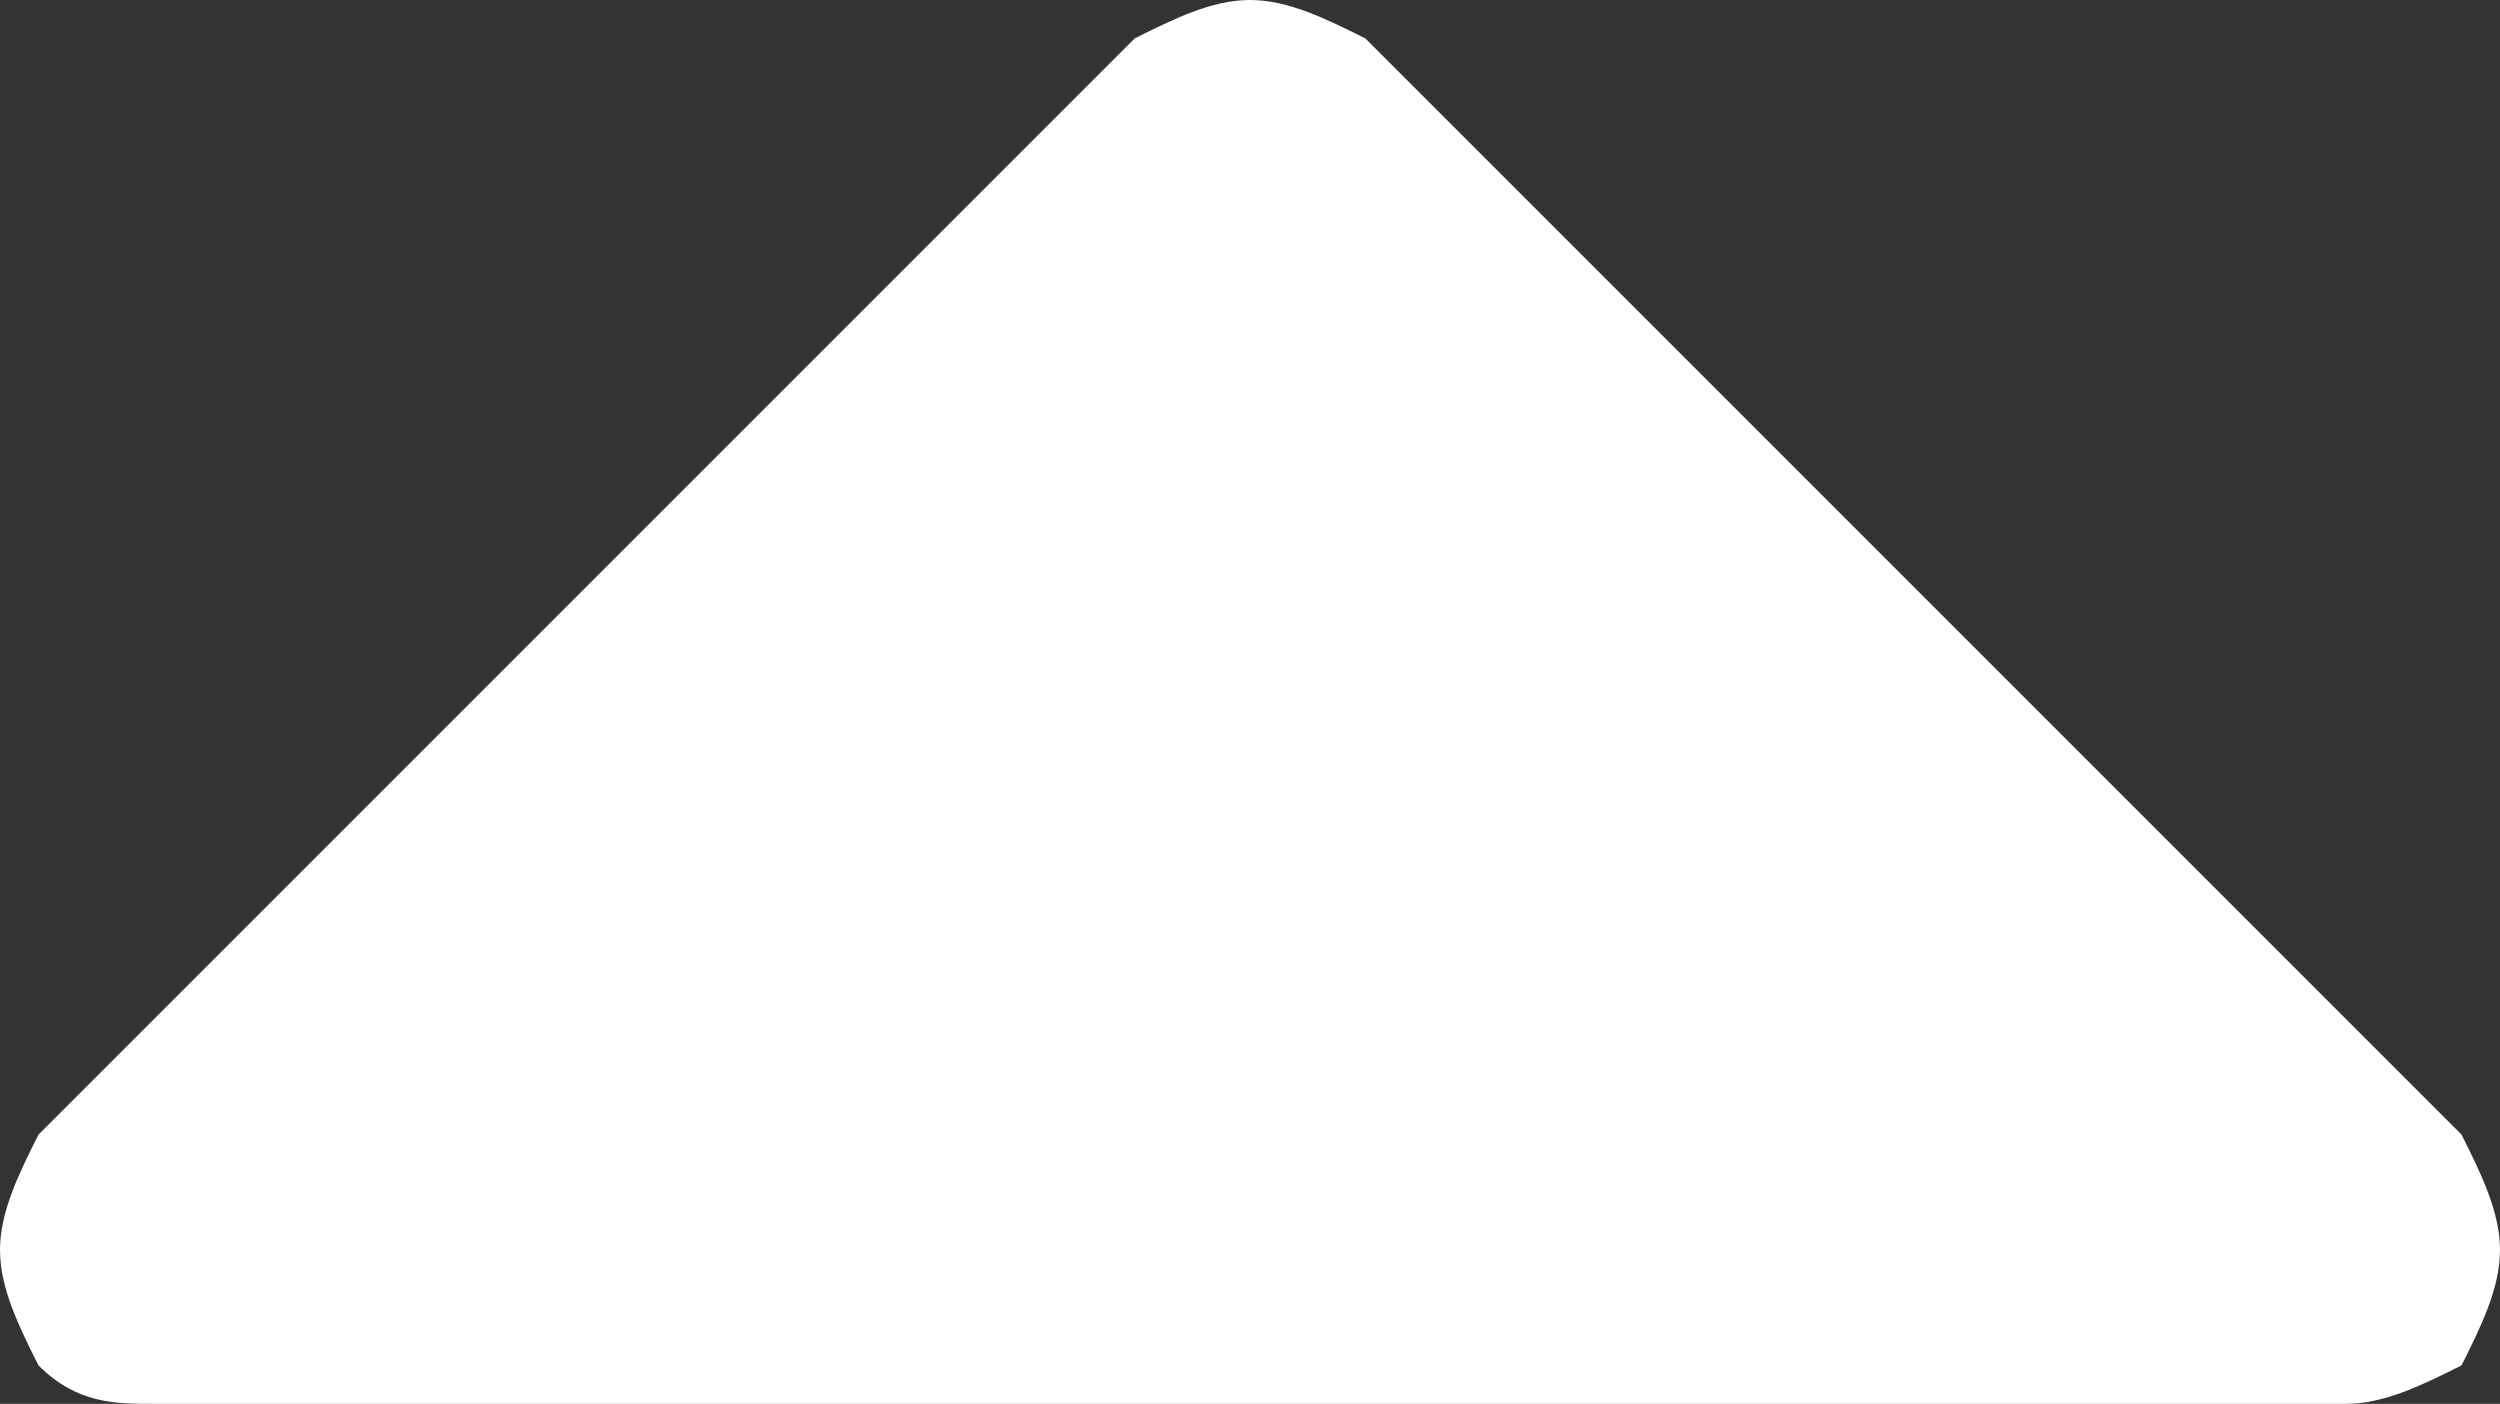 <svg id="Слой_1" xmlns="http://www.w3.org/2000/svg" viewBox="0 0 13 7.3"><rect x="0" y="0" width="13" height="7.3" fill="#333333" stroke="none"/><style>.st0{fill:#fff}</style><g id="XMLID_2_"><path id="XMLID_3_" class="st0" d="M12.8 5.9L7.1.2C6.9.1 6.7 0 6.5 0s-.4.1-.6.2L.2 5.9c-.1.2-.2.4-.2.6 0 .2.1.4.2.6.2.2.4.2.6.2h11.4c.2 0 .4-.1.6-.2.1-.2.2-.4.2-.6 0-.2-.1-.4-.2-.6z"/></g></svg>